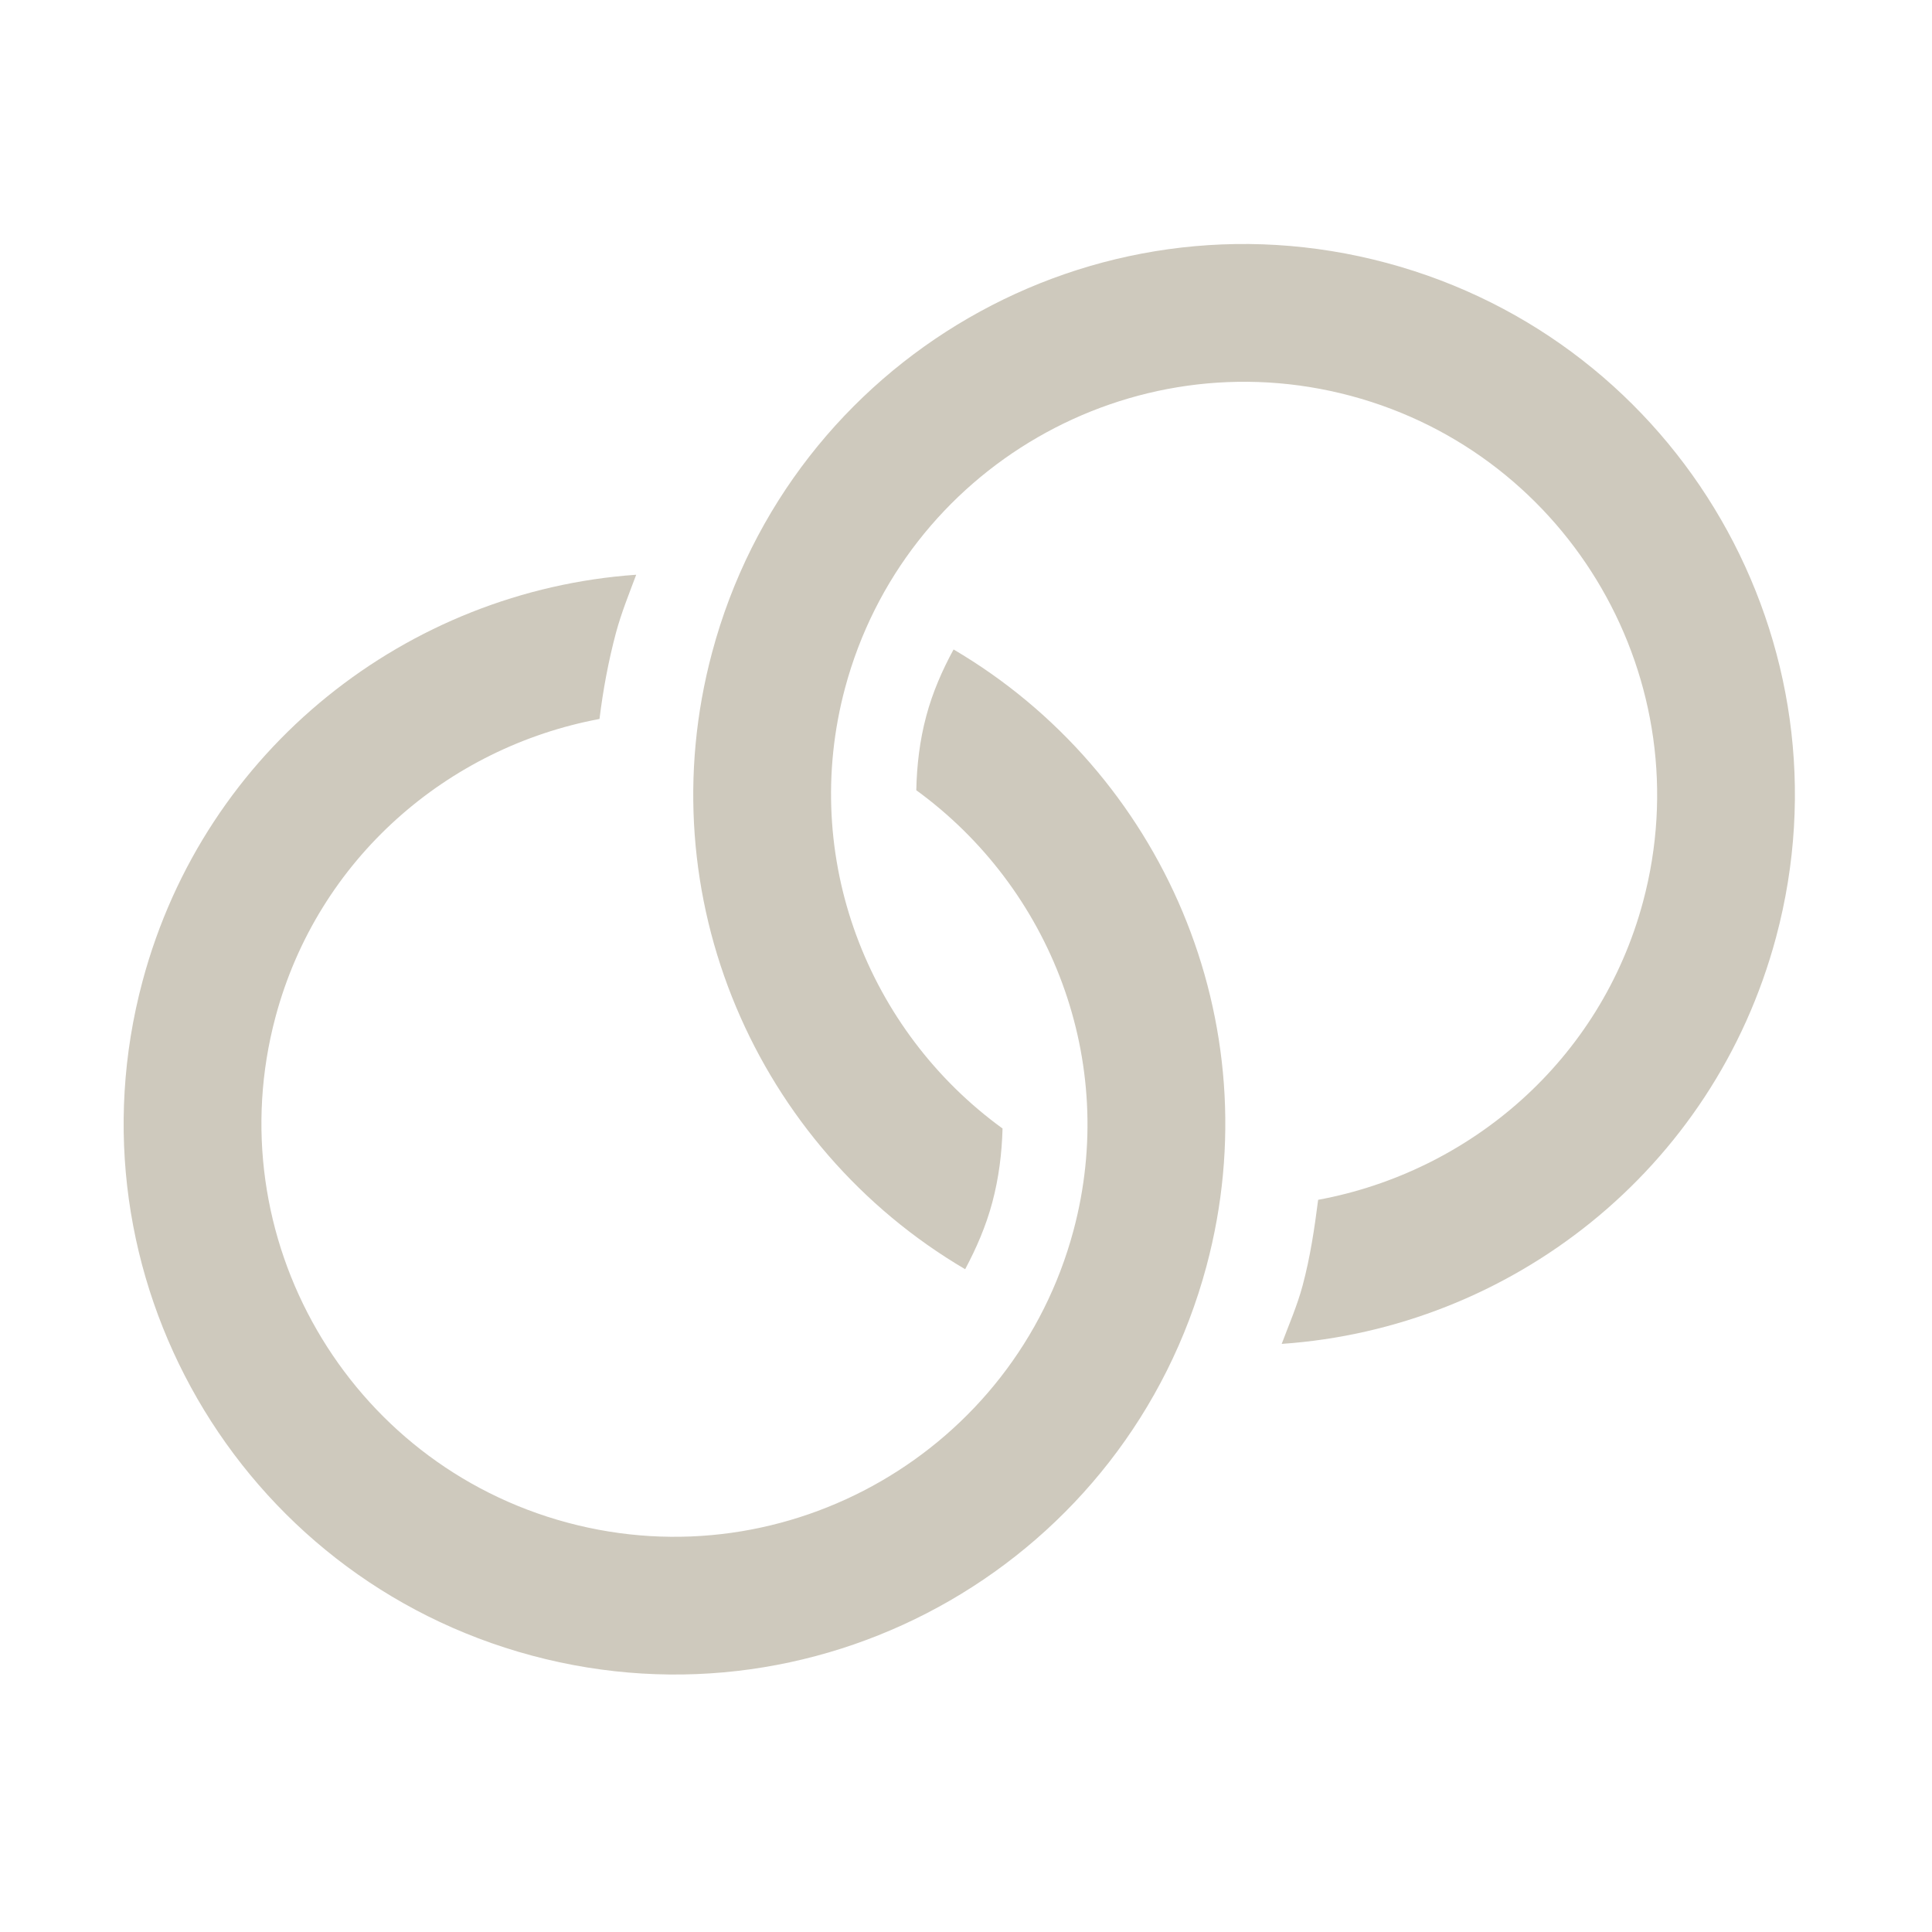<svg width="37" height="37" viewBox="0 0 37 37" fill="none" xmlns="http://www.w3.org/2000/svg">
<g clip-path="url(#clip0_3482_2111)">
<path d="M26.555 5.035C20.928 3.527 15.145 6.866 13.638 12.493C12.382 17.178 14.495 21.964 18.484 24.307C18.697 23.907 18.881 23.486 19.003 23.03C19.13 22.556 19.187 22.082 19.2 21.612C16.624 19.743 15.313 16.428 16.184 13.175C17.314 8.962 21.659 6.453 25.872 7.582C30.086 8.711 32.595 13.056 31.466 17.27C30.651 20.311 28.152 22.44 25.244 22.978C25.174 23.525 25.093 24.074 24.946 24.622C24.842 25.01 24.684 25.368 24.546 25.737C28.918 25.437 32.815 22.422 34.013 17.952C35.52 12.326 32.181 6.543 26.555 5.035Z" fill="#CEC9BD"/>
<path d="M18.262 12.438C18.046 12.835 17.861 13.256 17.739 13.713C17.612 14.186 17.558 14.662 17.548 15.134C20.12 17.004 21.429 20.317 20.558 23.567C19.429 27.781 15.083 30.29 10.87 29.161C6.657 28.032 4.148 23.686 5.277 19.473C6.09 16.437 8.58 14.312 11.481 13.769C11.549 13.218 11.65 12.668 11.796 12.12C11.9 11.735 12.047 11.373 12.184 11.007C7.817 11.311 3.926 14.325 2.73 18.79C1.222 24.417 4.561 30.2 10.188 31.707C15.814 33.215 21.597 29.876 23.105 24.25C24.36 19.565 22.249 14.781 18.262 12.438Z" fill="#CEC9BD"/>
</g>
<defs>
<clipPath id="clip0_3482_2111">
<rect width="30" height="30" fill="white" transform="translate(7.765) rotate(15)"/>
</clipPath>
</defs>
</svg>
